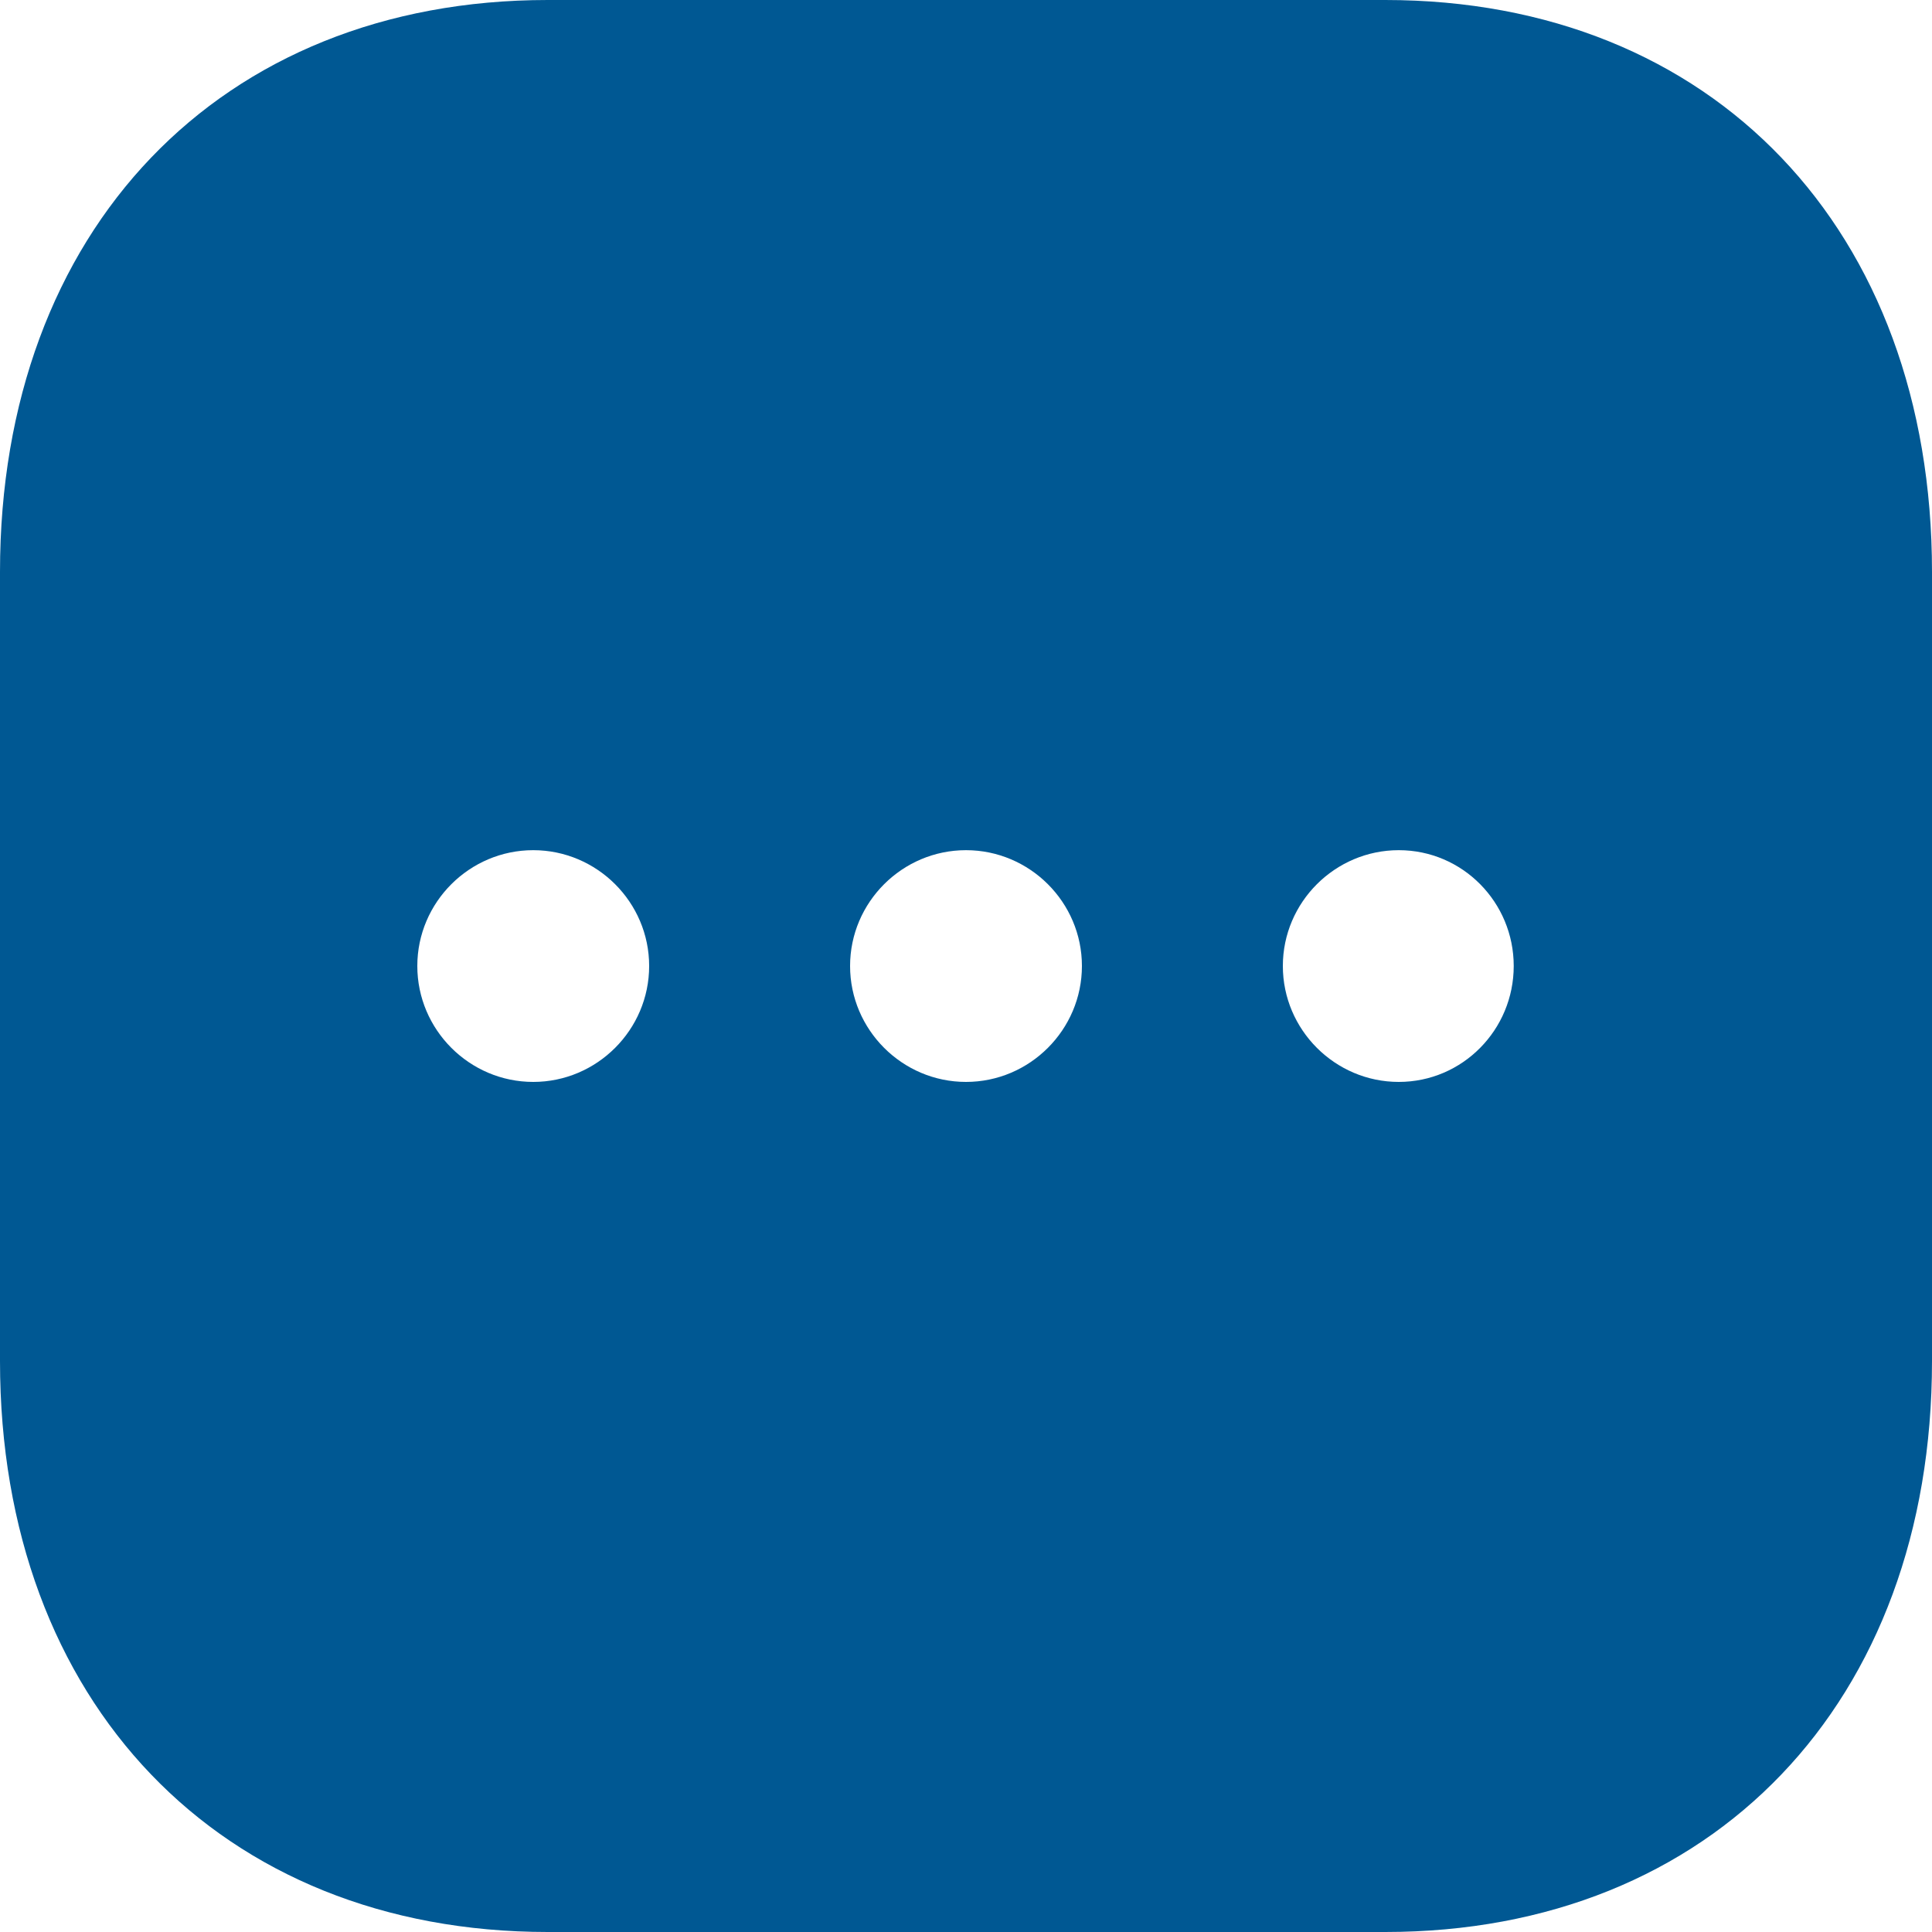 <svg width="40" height="40" viewBox="0 0 40 40" fill="none" xmlns="http://www.w3.org/2000/svg">
<path id="more" d="M28.68 0C35.46 0 40 4.76 40 11.84V28.18C40 35.24 35.46 40 28.68 40H11.34C4.56 40 0 35.24 0 28.18V11.84C0 4.76 4.56 0 11.34 0H28.68ZM28.96 17.602C27.64 17.602 26.56 18.68 26.56 20C26.56 21.32 27.64 22.4 28.96 22.4C30.28 22.4 31.34 21.32 31.34 20C31.34 18.68 30.28 17.602 28.96 17.602ZM20 17.602C18.68 17.602 17.6 18.68 17.6 20C17.6 21.32 18.68 22.4 20 22.4C21.32 22.4 22.4 21.32 22.4 20C22.4 18.68 21.32 17.602 20 17.602ZM11.04 17.602C9.72 17.602 8.64 18.68 8.64 20C8.64 21.32 9.72 22.4 11.04 22.4C12.36 22.4 13.44 21.32 13.44 20C13.44 18.68 12.36 17.602 11.04 17.602Z" fill="#005893"/>
</svg>
